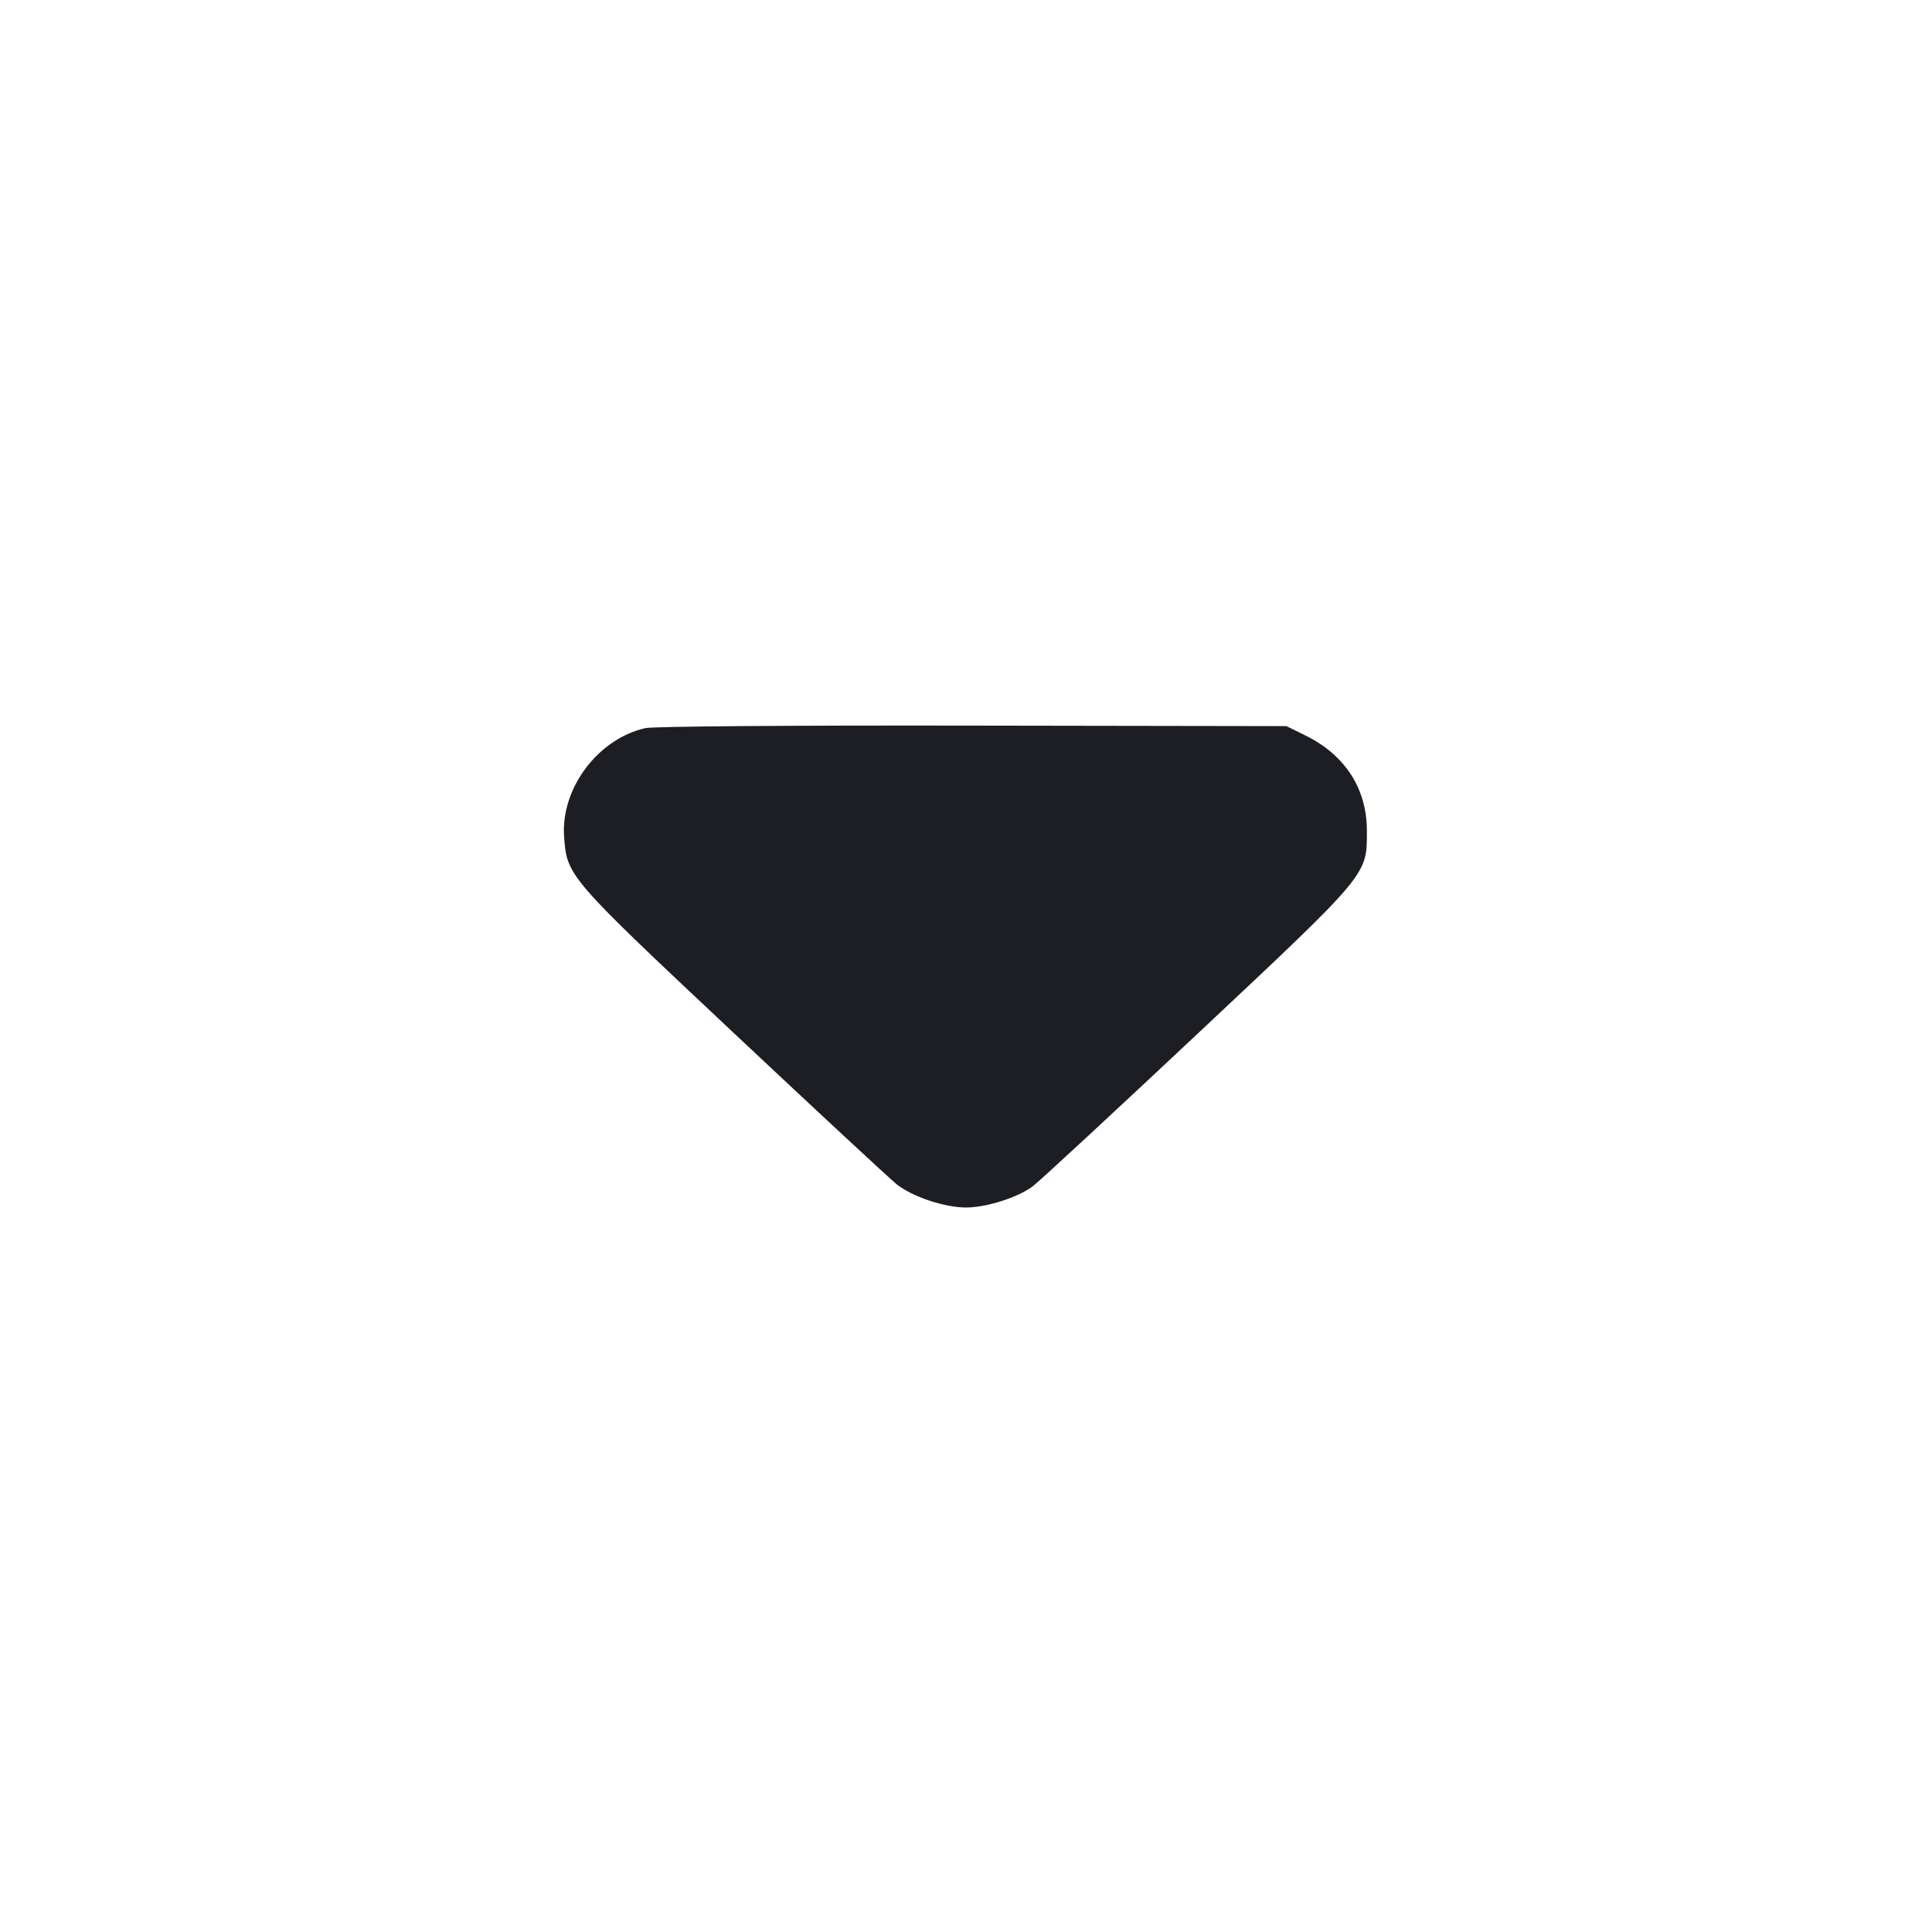 <svg viewBox="0 0 2400 2400" fill="none" xmlns="http://www.w3.org/2000/svg"><path d="M801.641 904.489 C 742.442 917.981,696.408 979.636,700.747 1039.620 C 704.263 1088.231,705.735 1089.933,910.906 1282.670 C 1013.558 1379.102,1104.848 1463.871,1113.773 1471.047 C 1133.010 1486.515,1173.201 1500.000,1200.065 1500.000 C 1225.466 1500.000,1264.614 1487.511,1283.123 1473.503 C 1291.305 1467.310,1382.949 1382.474,1486.776 1284.978 C 1701.396 1083.446,1698.000 1087.513,1698.000 1032.000 C 1698.000 979.784,1670.904 937.796,1621.576 913.576 L 1598.000 902.000 1208.000 901.380 C 978.844 901.016,811.253 902.298,801.641 904.489 " fill="#1D1E23" stroke="none" fill-rule="evenodd"/></svg>